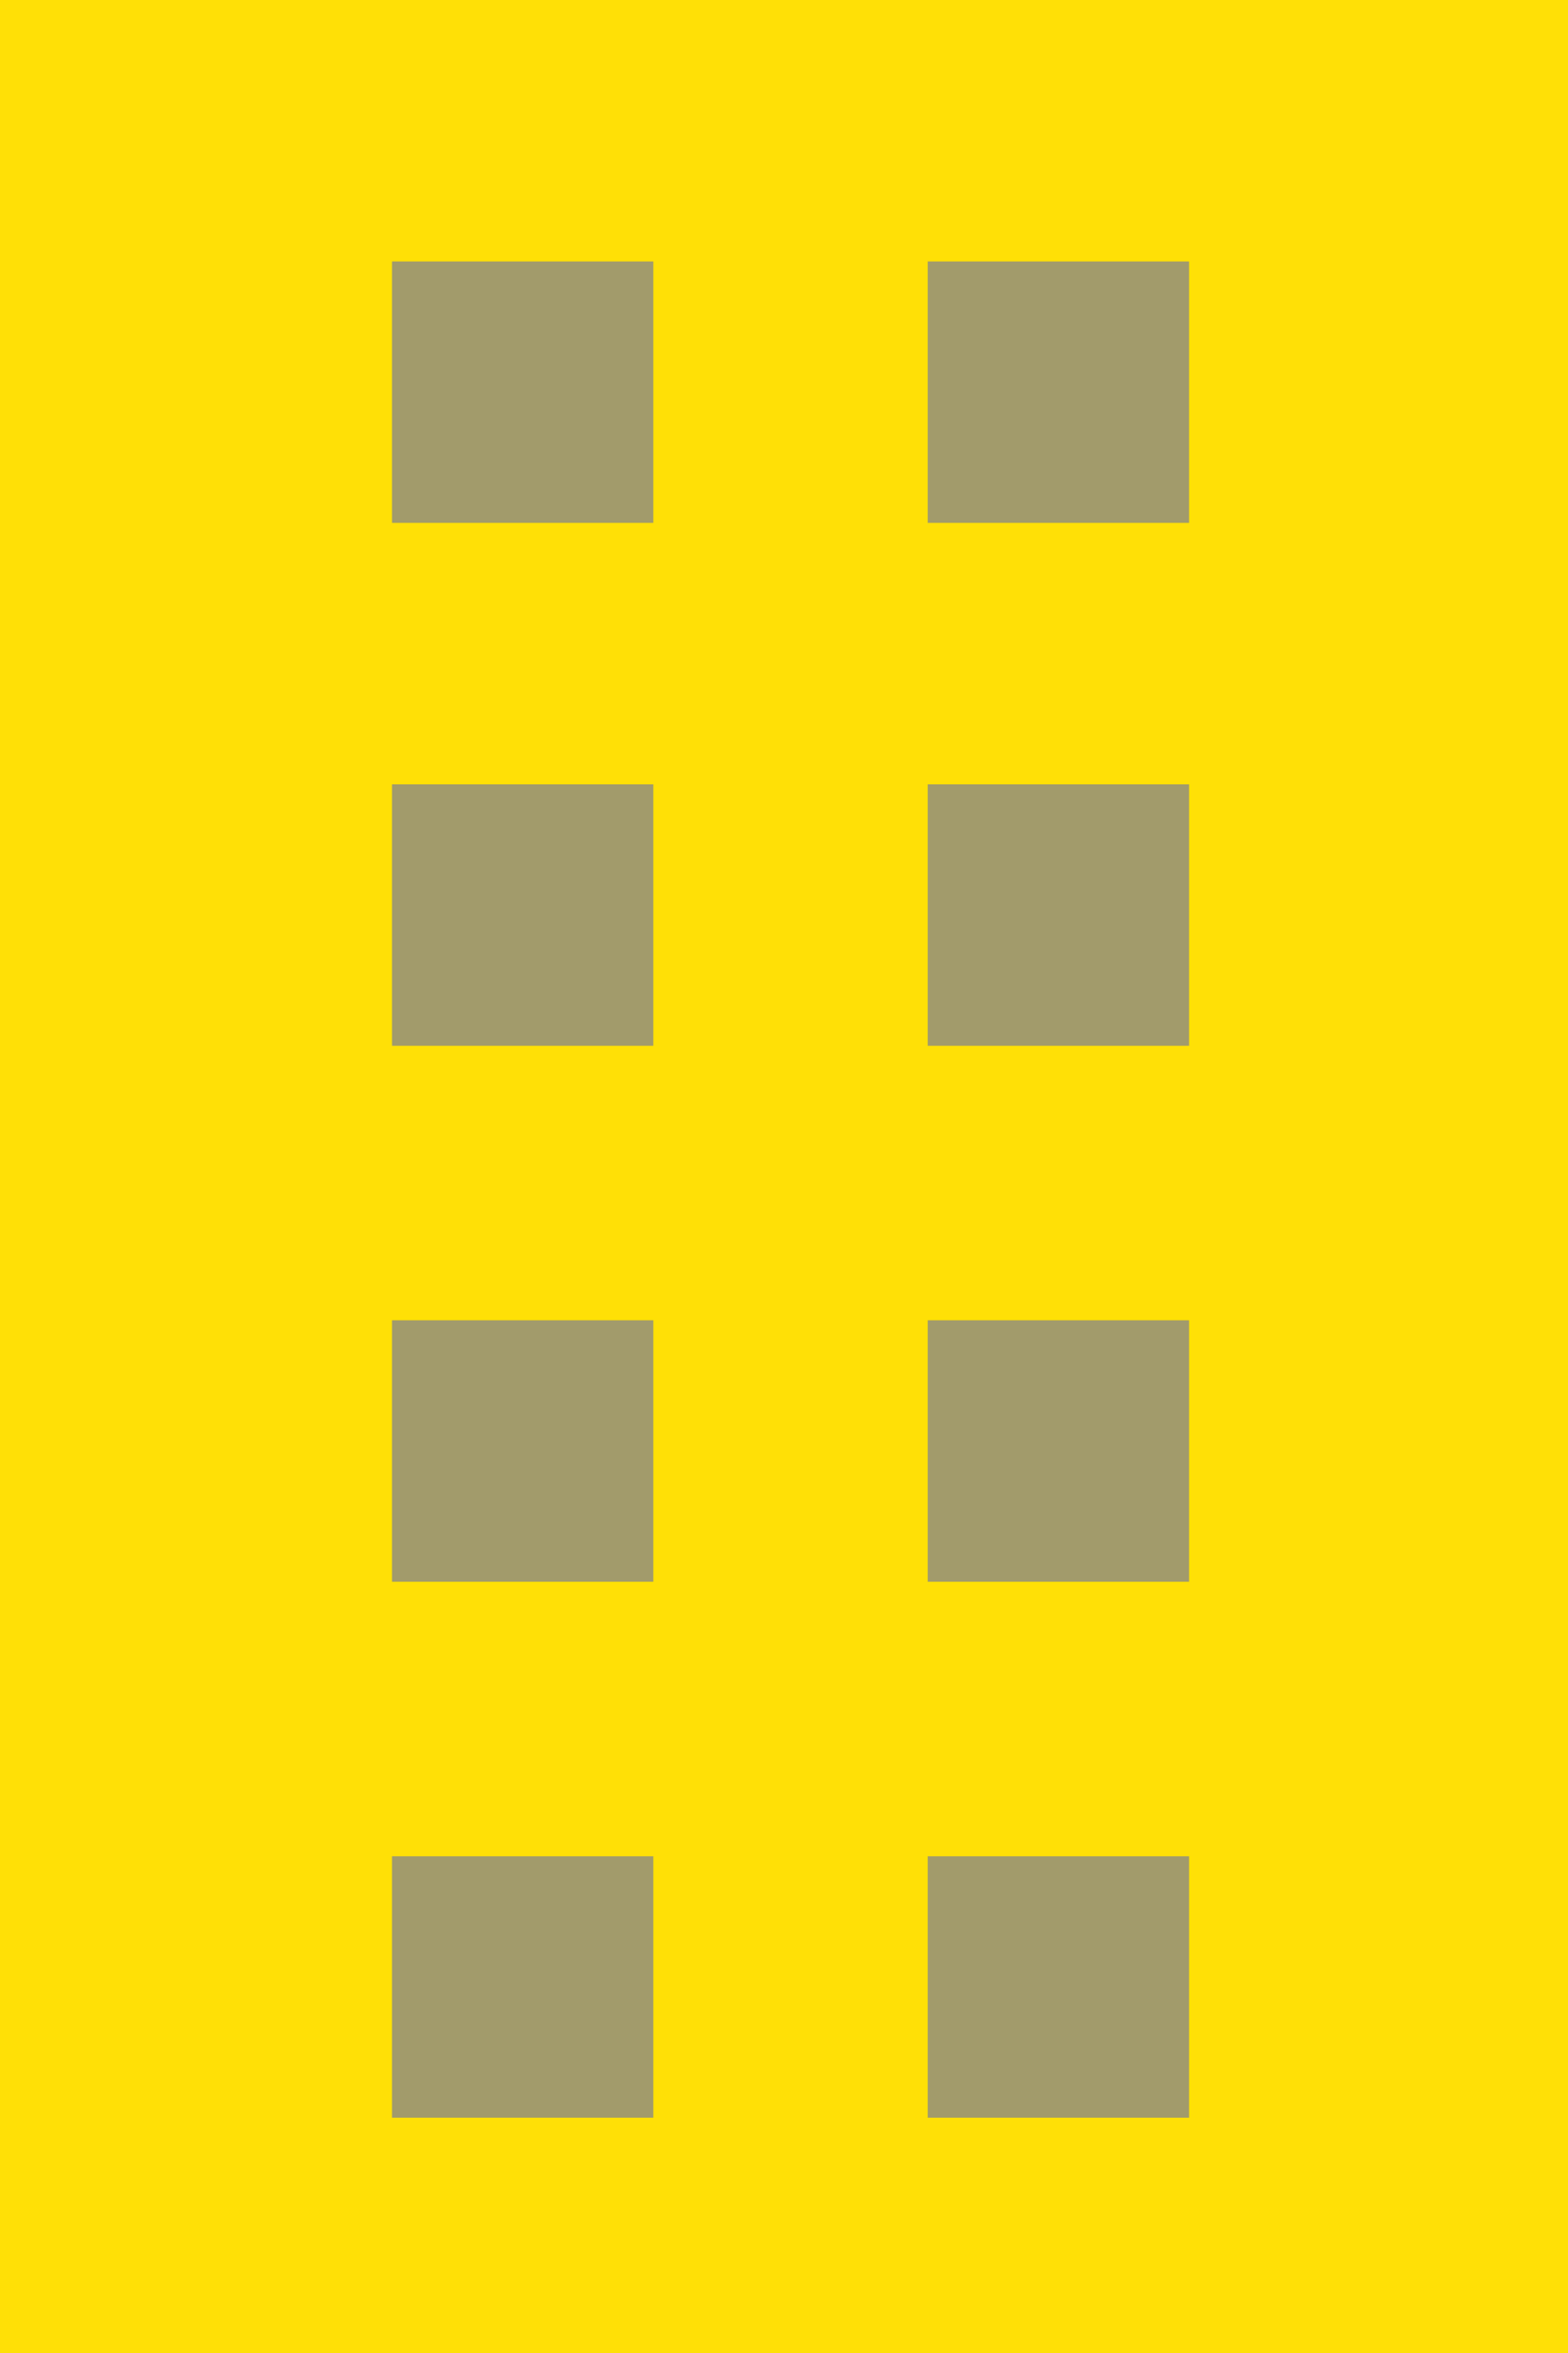 <?xml version="1.0" encoding="utf-8"?>
<!-- Generator: Adobe Illustrator 24.0.1, SVG Export Plug-In . SVG Version: 6.00 Build 0)  -->
<svg version="1.1" id="Layer_1" xmlns="http://www.w3.org/2000/svg" xmlns:xlink="http://www.w3.org/1999/xlink" x="0px" y="0px"
	 viewBox="0 0 12 18" style="enable-background:new 0 0 12 18;" xml:space="preserve">
<style type="text/css">
	.st0{fill:#FFE006;}
	.st1{fill:#A29B6B;}
</style>
<rect class="st0" width="12" height="18"/>
<g>
	<rect x="3" y="2" class="st1" width="2" height="2"/>
	<rect x="7.1" y="2" class="st1" width="2" height="2"/>
	<rect x="3" y="6" class="st1" width="2" height="2"/>
	<rect x="7.1" y="6" class="st1" width="2" height="2"/>
	<rect x="3" y="10.1" class="st1" width="2" height="2"/>
	<rect x="7.1" y="10.1" class="st1" width="2" height="2"/>
	<rect x="3" y="14.2" class="st1" width="2" height="2"/>
	<rect x="7.1" y="14.2" class="st1" width="2" height="2"/>
</g>
</svg>
